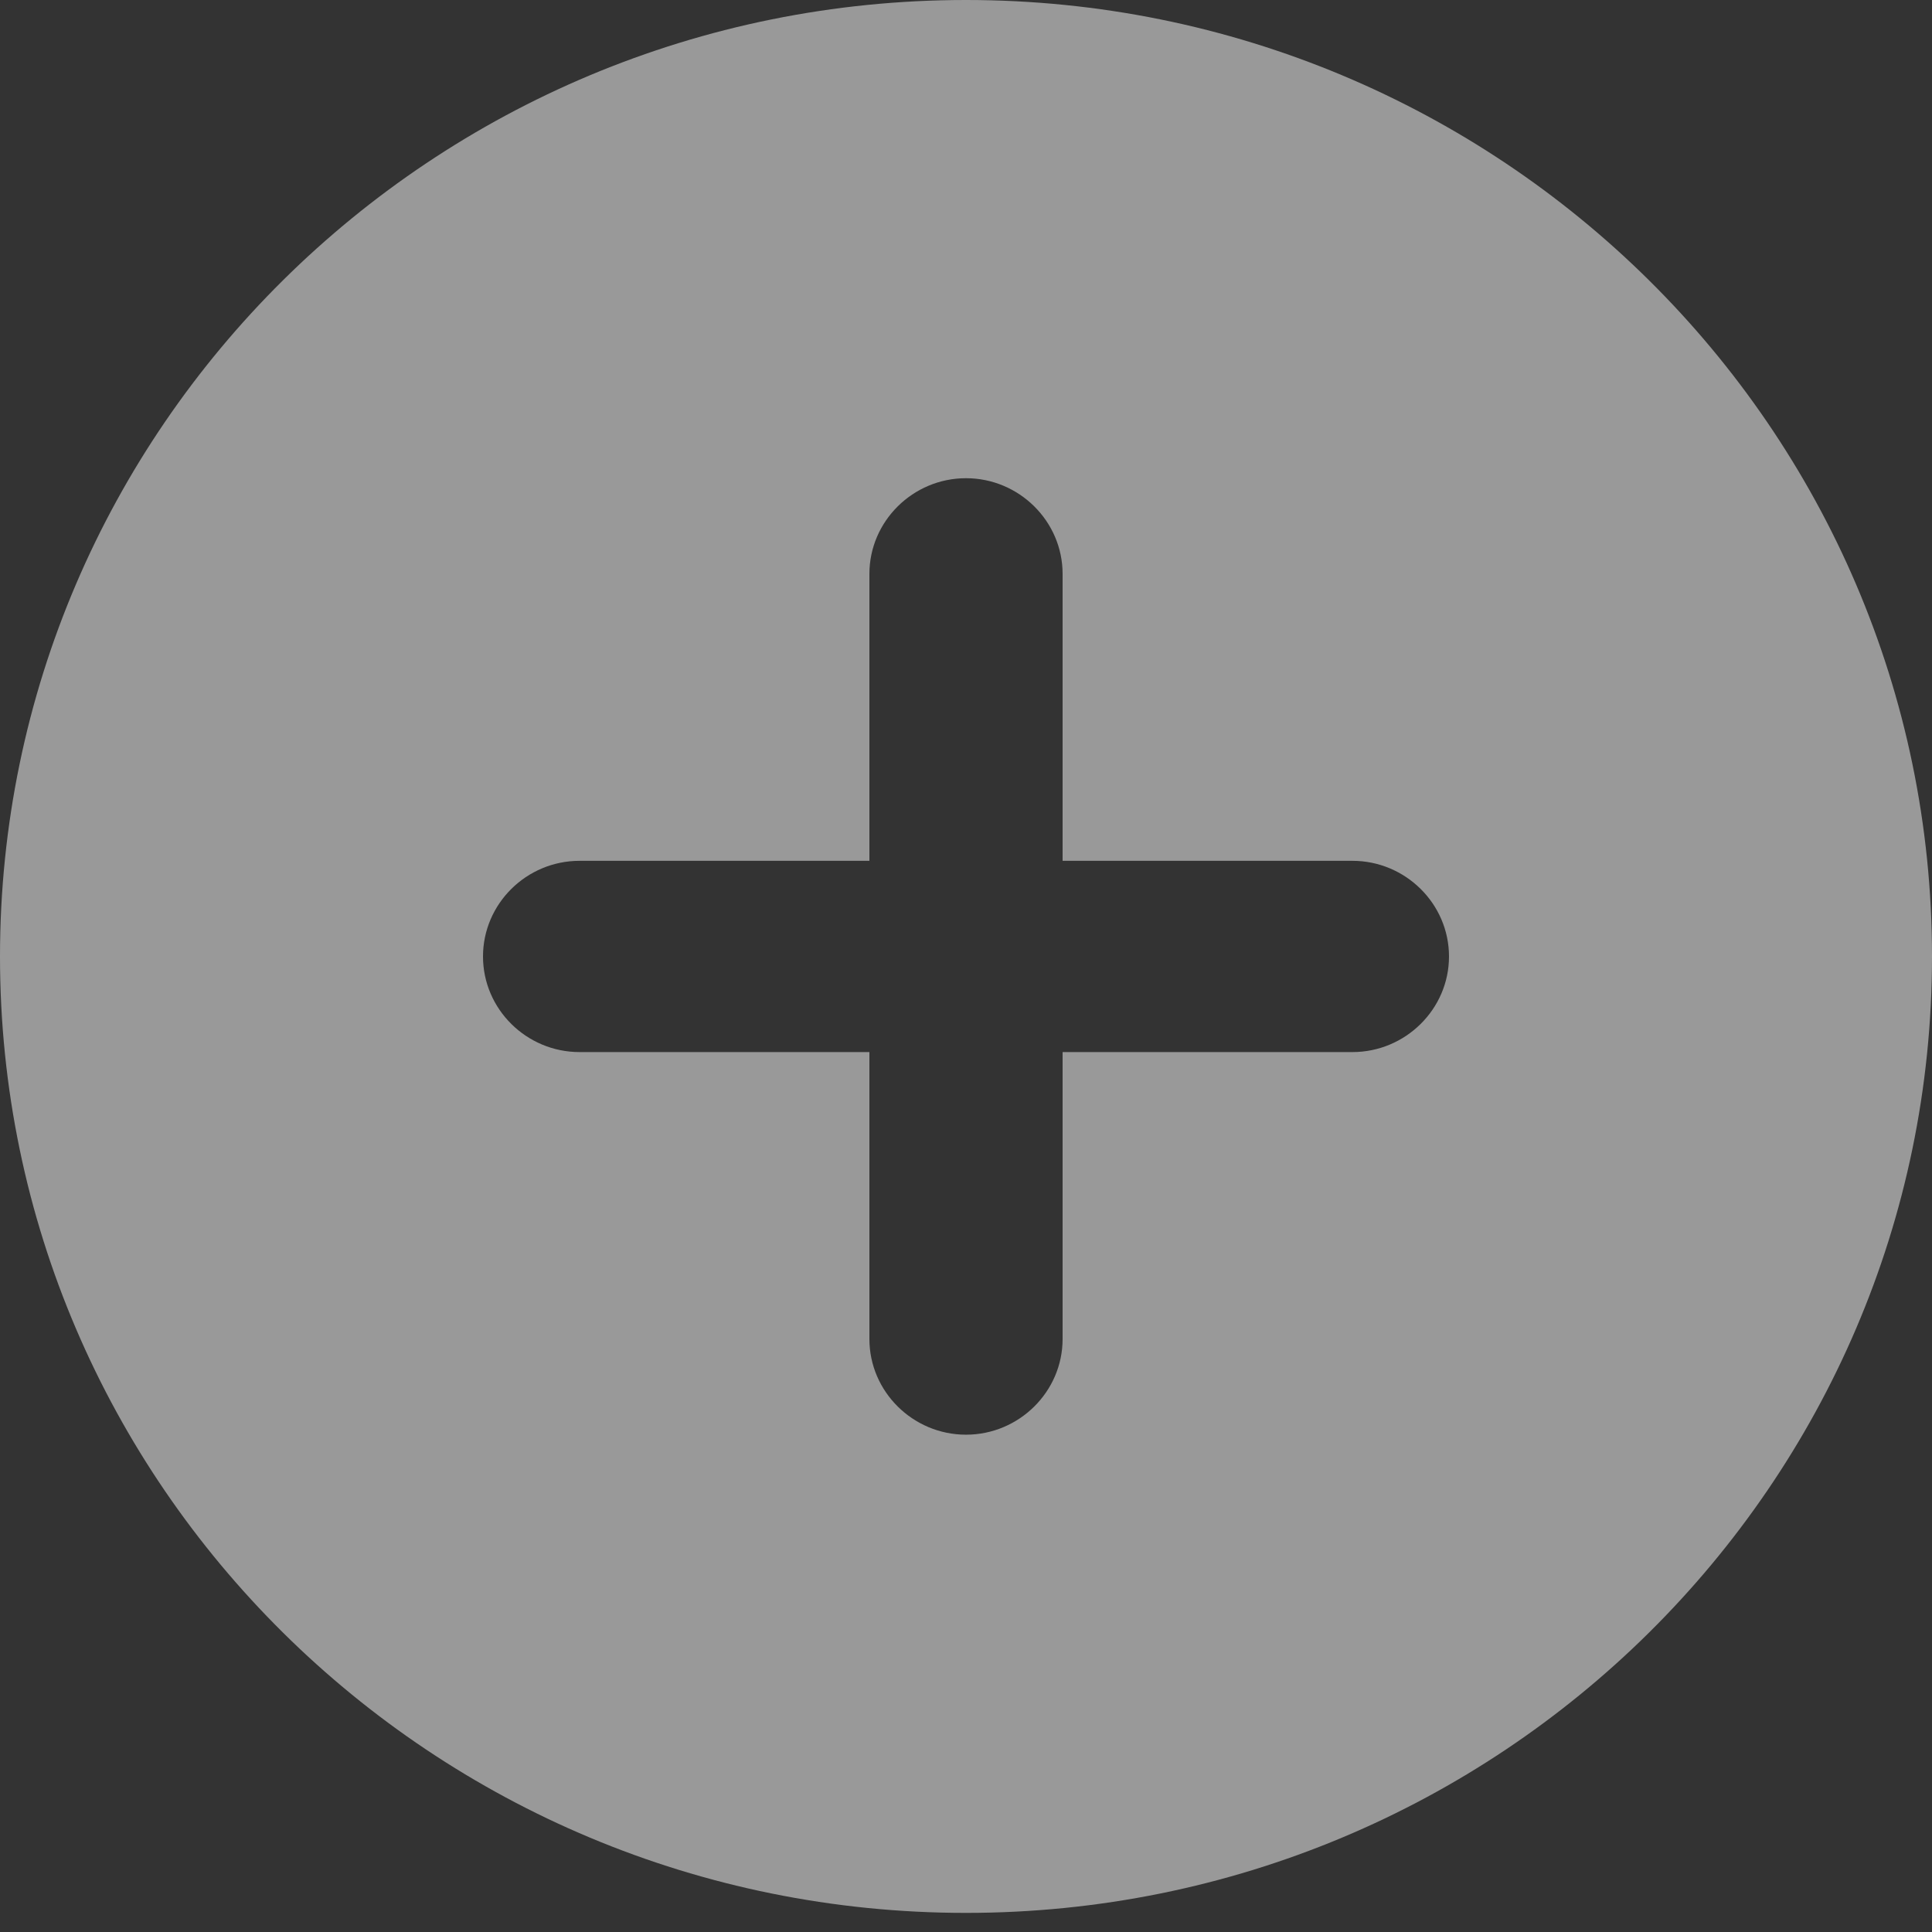 <svg width="27" height="27" viewBox="0 0 27 27" fill="none" xmlns="http://www.w3.org/2000/svg">
<rect x="0" y="0" width="27" height="27" fill="#333333" stroke="none"/>
<path d="M13.5 0C6.048 0 0 5.988 0 13.367C0 20.745 6.048 26.733 13.5 26.733C20.952 26.733 27 20.745 27 13.367C27 5.988 20.952 0 13.5 0ZM18.9 14.703H14.85V18.713C14.85 19.448 14.242 20.05 13.5 20.05C12.758 20.05 12.15 19.448 12.15 18.713V14.703H8.1C7.357 14.703 6.75 14.102 6.75 13.367C6.75 12.631 7.357 12.03 8.1 12.03H12.15V8.02C12.15 7.285 12.758 6.683 13.5 6.683C14.242 6.683 14.85 7.285 14.85 8.02V12.03H18.9C19.642 12.03 20.25 12.631 20.25 13.367C20.25 14.102 19.642 14.703 18.9 14.703Z" fill="white" fill-opacity="0.5"/>
</svg>
